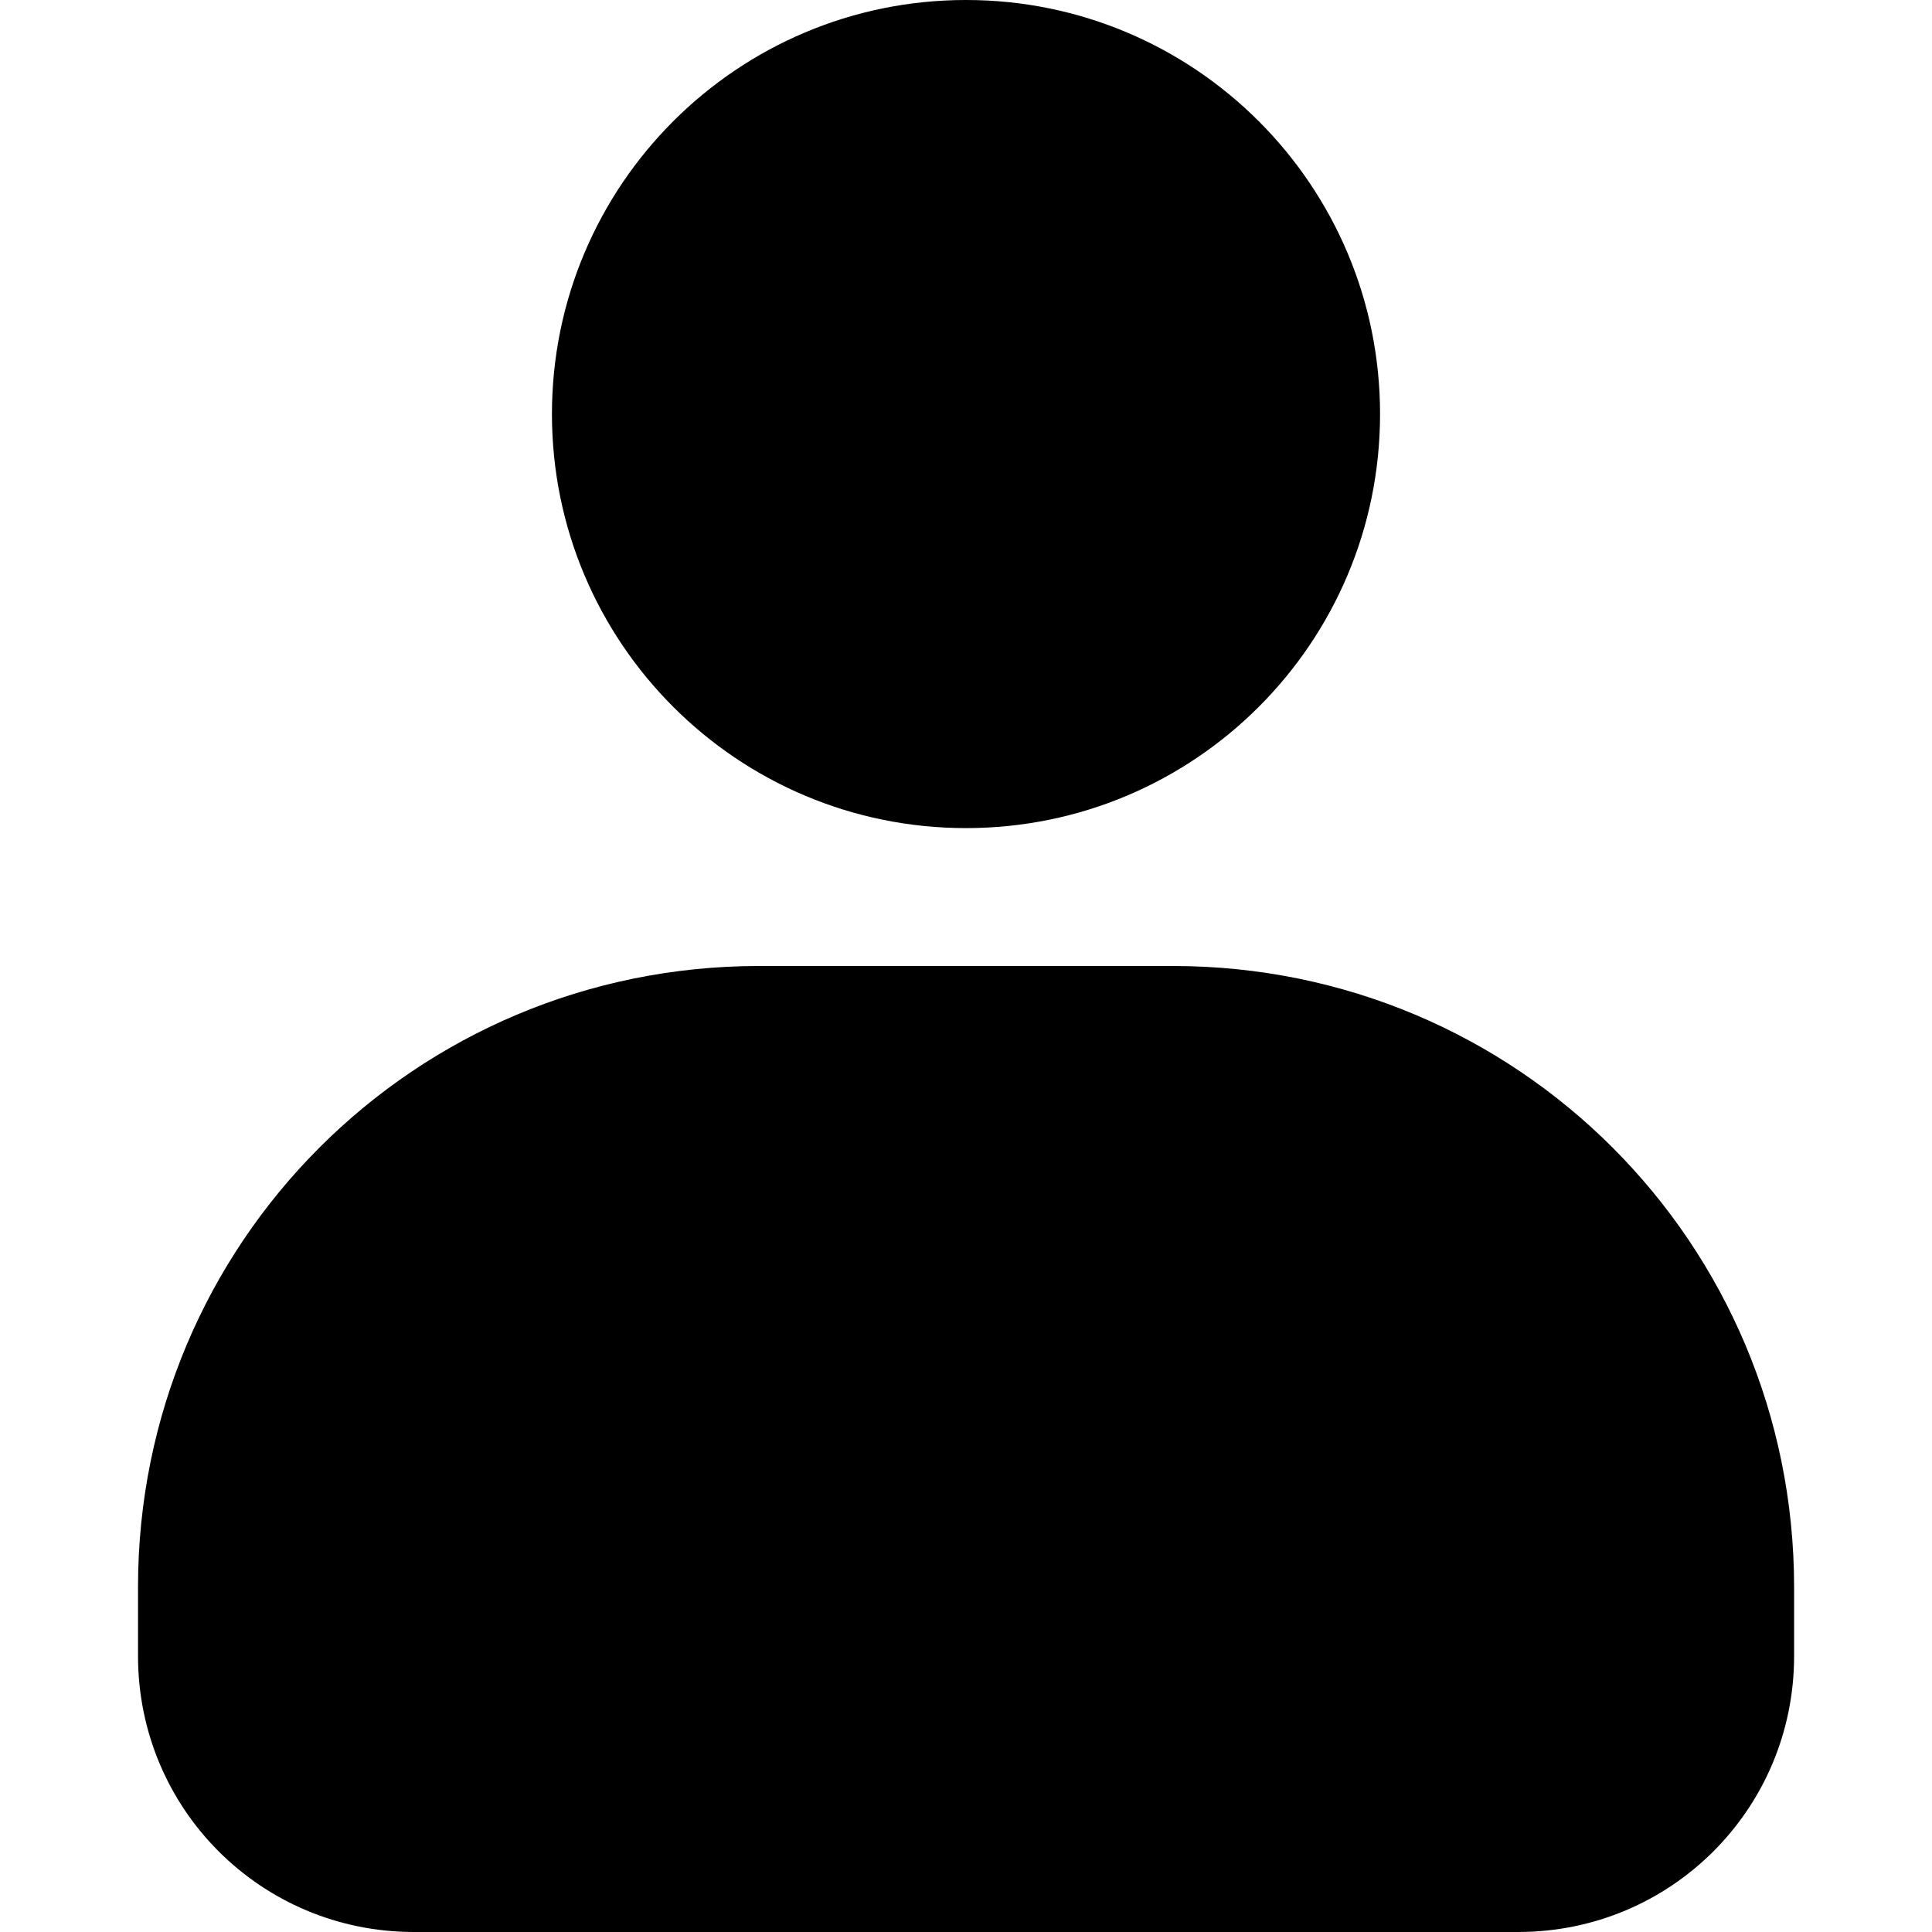 <?xml version="1.0" encoding="UTF-8" standalone="no"?>
<svg
   height="16"
   viewBox="0 0 16 16"
   width="16"
   version="1.1"
   id="svg4"
   xmlns="http://www.w3.org/2000/svg"
   xmlns:svg="http://www.w3.org/2000/svg">
  <defs
     id="defs8" />
  <path
     id="path4100-6"
     d="m 8,0 c -1.894,0 -3.429,1.535 -3.429,3.429 0,1.894 1.535,3.429 3.429,3.429 1.894,0 3.429,-1.535 3.429,-3.429 C 11.429,1.535 9.894,0 8,0 Z m -1.714,8 c -2.849,0 -5.143,2.294 -5.143,5.143 v 0.571 C 1.143,14.981 2.162,16 3.429,16 h 9.143 c 1.266,0 2.286,-1.019 2.286,-2.286 V 13.143 C 14.857,10.294 12.563,8 9.714,8 Z"
     style="display:inline;fill:#000000;fill-opacity:1;stroke-width:1.143" />
</svg>
